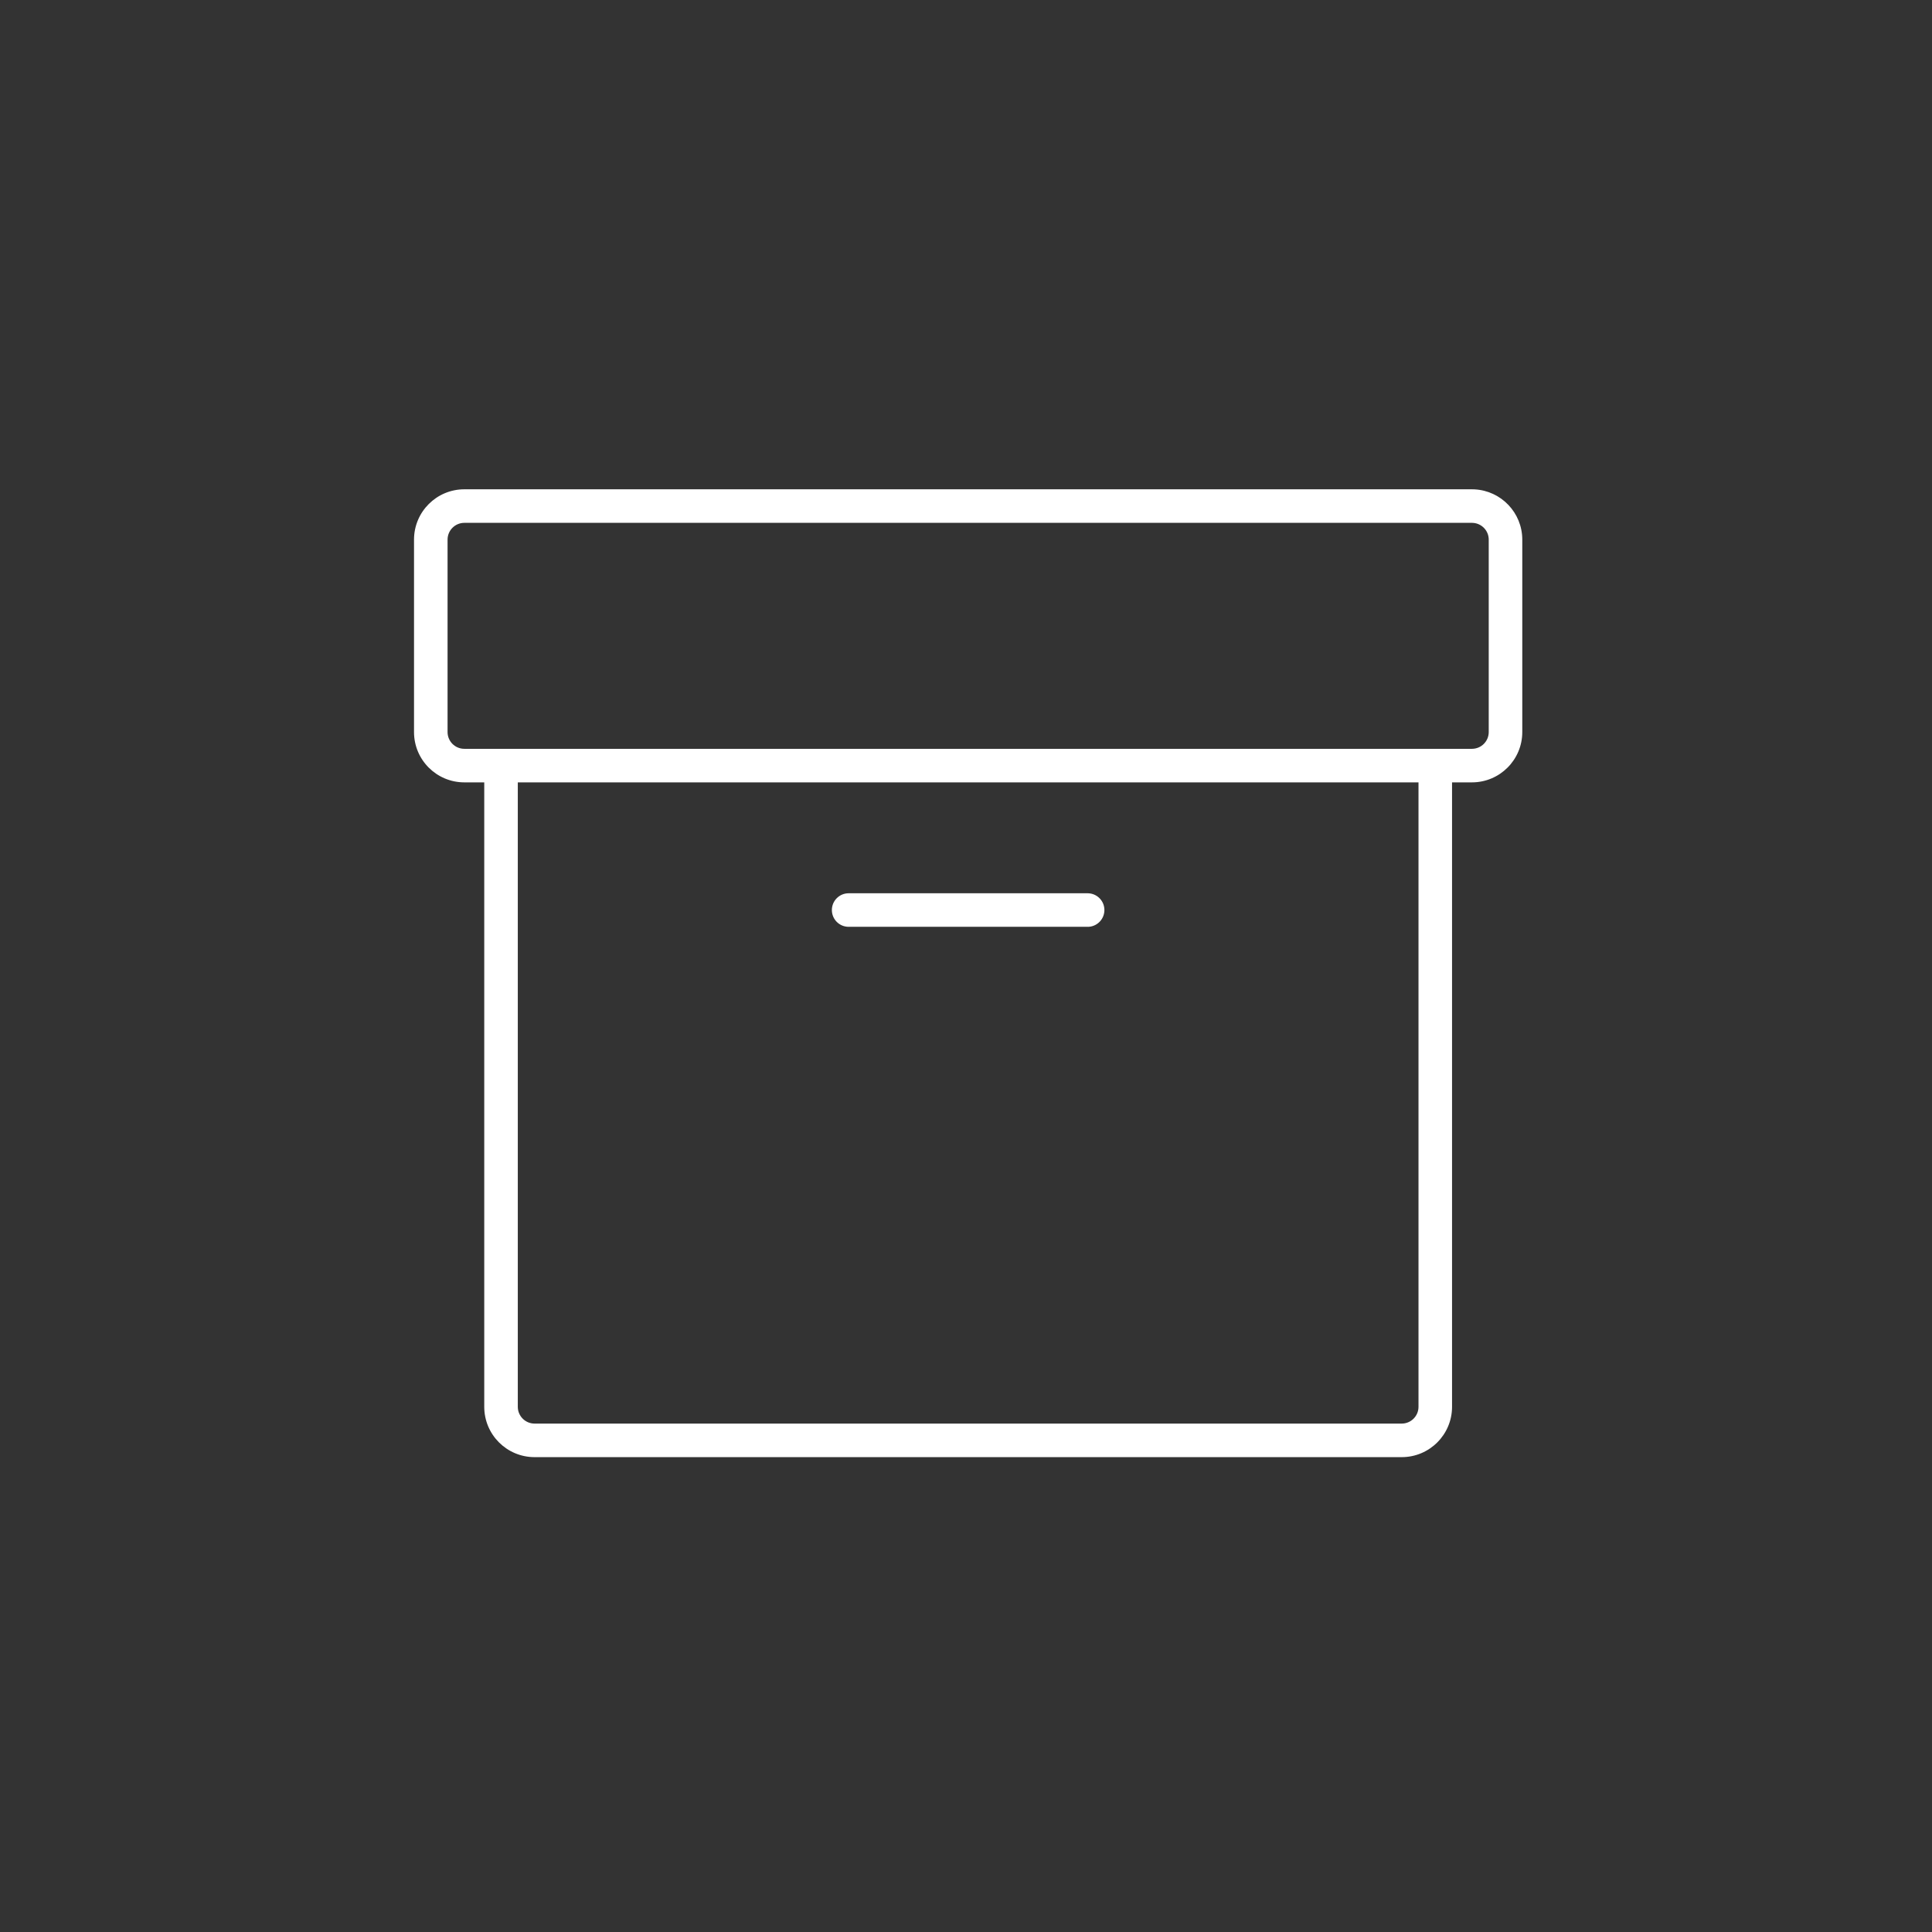 <svg width="85" height="85" viewBox="0 0 85 85" fill="none" xmlns="http://www.w3.org/2000/svg">
<rect x="0" y="0" width="85" height="85" fill="#333333" stroke="none"/>
<path d="M47.926 39.304C48.299 39.342 48.589 39.656 48.589 40.038C48.589 40.42 48.299 40.735 47.926 40.773L47.851 40.776H37.337C36.929 40.776 36.599 40.446 36.599 40.038C36.599 39.631 36.929 39.3 37.337 39.3H47.851L47.926 39.304Z" fill="white"/>
<path fill-rule="evenodd" clip-rule="evenodd" d="M64.873 21.53C66.043 21.59 66.974 22.557 66.974 23.742V32.207C66.974 33.43 65.982 34.421 64.759 34.421H63.884V61.894C63.884 63.116 62.893 64.108 61.67 64.108H23.519C22.296 64.108 21.305 63.116 21.305 61.894V34.421H20.429C19.206 34.421 18.215 33.43 18.215 32.207V23.742C18.215 22.519 19.206 21.527 20.429 21.527H64.759L64.873 21.53ZM22.781 34.421V61.894C22.781 62.301 23.112 62.632 23.519 62.632H61.67C62.078 62.631 62.408 62.301 62.408 61.894V34.421H22.781ZM20.429 23.003C20.021 23.004 19.691 23.334 19.691 23.742V32.207C19.691 32.615 20.021 32.945 20.429 32.945H64.759C65.167 32.945 65.498 32.615 65.498 32.207V23.742C65.498 23.359 65.207 23.045 64.834 23.007L64.759 23.003H20.429Z" fill="white"/>
</svg>
